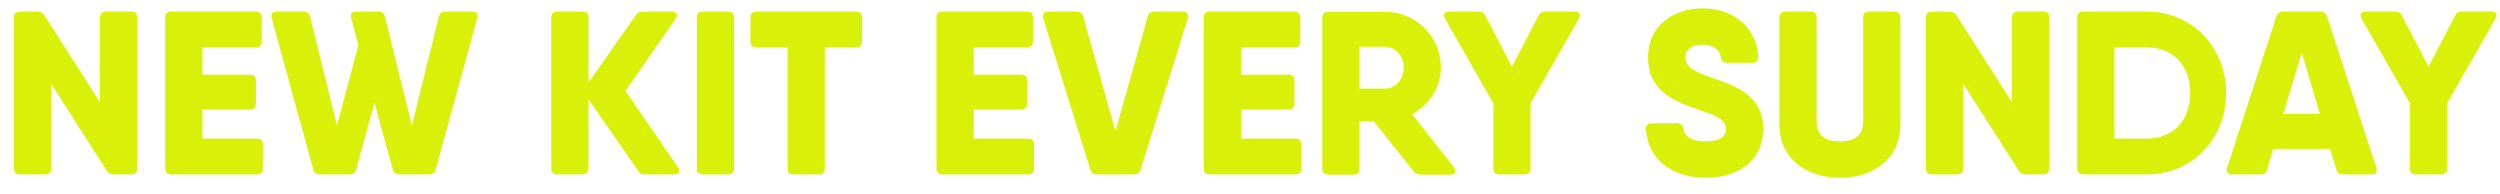 <svg width="129" height="10" viewBox="0 0 129 10" fill="none" xmlns="http://www.w3.org/2000/svg">
<path d="M5.16 0.9C5.16 0.708 5.268 0.6 5.46 0.6H6.78C6.972 0.6 7.08 0.708 7.08 0.9V8.7C7.08 8.892 6.972 9 6.78 9H5.88C5.724 9 5.592 8.94 5.508 8.808L2.64 4.32V8.7C2.64 8.892 2.532 9 2.34 9H1.02C0.828 9 0.72 8.892 0.72 8.7V0.9C0.72 0.708 0.828 0.6 1.02 0.6H1.92C2.076 0.6 2.208 0.66 2.292 0.792L5.16 5.28V0.9ZM13.265 7.152C13.457 7.152 13.565 7.26 13.565 7.452V8.7C13.565 8.892 13.457 9 13.265 9H9.125H8.825C8.633 9 8.525 8.892 8.525 8.7V0.9C8.525 0.708 8.633 0.6 8.825 0.6H10.445H13.205C13.397 0.6 13.505 0.708 13.505 0.9V2.148C13.505 2.34 13.397 2.448 13.205 2.448H10.445V3.852H12.905C13.097 3.852 13.205 3.96 13.205 4.152V5.352C13.205 5.544 13.097 5.652 12.905 5.652H10.445V7.152H13.265ZM24.374 0.6C24.59 0.6 24.686 0.72 24.626 0.936L22.478 8.748C22.43 8.928 22.31 9 22.142 9H20.606C20.438 9 20.318 8.928 20.27 8.748L19.322 5.304L18.374 8.748C18.326 8.928 18.206 9 18.038 9H16.502C16.334 9 16.214 8.928 16.166 8.748L14.018 0.936C13.958 0.72 14.054 0.6 14.27 0.6H15.674C15.854 0.6 15.962 0.696 15.998 0.864L17.39 6.48L18.494 2.328L18.122 0.936C18.062 0.72 18.158 0.6 18.374 0.6H19.538C19.718 0.6 19.826 0.696 19.862 0.864L21.254 6.48L22.646 0.864C22.682 0.696 22.79 0.6 22.97 0.6H24.374ZM34.987 8.64C35.119 8.844 35.035 9 34.795 9H33.283C33.127 9 33.007 8.94 32.923 8.808L30.367 5.124V8.7C30.367 8.892 30.259 9 30.067 9H28.747C28.555 9 28.447 8.892 28.447 8.7V0.9C28.447 0.708 28.555 0.6 28.747 0.6H30.067C30.259 0.6 30.367 0.708 30.367 0.9V4.26L32.803 0.792C32.899 0.66 33.007 0.6 33.163 0.6H34.675C34.915 0.6 35.011 0.756 34.867 0.96L32.275 4.692L34.987 8.64ZM35.958 0.9C35.958 0.708 36.066 0.6 36.258 0.6H37.578C37.77 0.6 37.878 0.708 37.878 0.9V8.7C37.878 8.892 37.77 9 37.578 9H36.258C36.066 9 35.958 8.892 35.958 8.7V0.9ZM44.182 0.6C44.374 0.6 44.482 0.708 44.482 0.9V2.148C44.482 2.34 44.374 2.448 44.182 2.448H42.562V8.7C42.562 8.892 42.454 9 42.262 9H40.942C40.75 9 40.642 8.892 40.642 8.7V2.448H39.022C38.83 2.448 38.722 2.34 38.722 2.148V0.9C38.722 0.708 38.83 0.6 39.022 0.6H42.562H44.182ZM53.062 7.152C53.254 7.152 53.362 7.26 53.362 7.452V8.7C53.362 8.892 53.254 9 53.062 9H48.922H48.622C48.43 9 48.322 8.892 48.322 8.7V0.9C48.322 0.708 48.43 0.6 48.622 0.6H50.242H53.002C53.194 0.6 53.302 0.708 53.302 0.9V2.148C53.302 2.34 53.194 2.448 53.002 2.448H50.242V3.852H52.702C52.894 3.852 53.002 3.96 53.002 4.152V5.352C53.002 5.544 52.894 5.652 52.702 5.652H50.242V7.152H53.062ZM56.599 9C56.431 9 56.311 8.916 56.263 8.748L53.827 0.936C53.767 0.732 53.863 0.6 54.079 0.6H55.555C55.723 0.6 55.843 0.672 55.891 0.852L57.559 6.78L59.227 0.852C59.275 0.672 59.395 0.6 59.563 0.6H61.039C61.255 0.6 61.351 0.732 61.291 0.936L58.855 8.748C58.807 8.916 58.687 9 58.519 9H56.599ZM66.855 7.152C67.046 7.152 67.154 7.26 67.154 7.452V8.7C67.154 8.892 67.046 9 66.855 9H62.715H62.414C62.222 9 62.114 8.892 62.114 8.7V0.9C62.114 0.708 62.222 0.6 62.414 0.6H64.034H66.794C66.987 0.6 67.094 0.708 67.094 0.9V2.148C67.094 2.34 66.987 2.448 66.794 2.448H64.034V3.852H66.495C66.686 3.852 66.794 3.96 66.794 4.152V5.352C66.794 5.544 66.686 5.652 66.495 5.652H64.034V7.152H66.855ZM75.024 8.628V8.64C75.18 8.832 75.096 9.012 74.844 9.012H73.308C73.152 9.012 73.032 8.964 72.936 8.832L70.884 6.252H70.152V8.712C70.152 8.904 70.044 9.012 69.852 9.012H68.532C68.34 9.012 68.232 8.904 68.232 8.712V0.912C68.232 0.72 68.34 0.612 68.532 0.612H70.152H71.472C73.068 0.612 74.352 1.896 74.352 3.492C74.352 4.488 73.752 5.412 72.864 5.892L75.024 8.628ZM70.152 2.412V4.572H71.472C72 4.572 72.432 4.104 72.432 3.492C72.432 2.88 72 2.412 71.472 2.412H70.152ZM81.267 0.6C81.496 0.6 81.591 0.744 81.472 0.96L78.975 5.328V8.7C78.975 8.892 78.868 9 78.675 9H77.356C77.163 9 77.055 8.892 77.055 8.7V5.328L74.559 0.96C74.439 0.744 74.535 0.6 74.763 0.6H76.299C76.468 0.6 76.576 0.672 76.647 0.816L78.016 3.444L79.383 0.816C79.456 0.672 79.564 0.6 79.731 0.6H81.267ZM88.028 9.168C86.456 9.168 85.076 8.412 84.932 6.672C84.92 6.468 85.04 6.36 85.232 6.36H86.552C86.732 6.36 86.828 6.456 86.864 6.648C86.96 7.08 87.32 7.296 88.028 7.296C88.808 7.296 89.06 6.996 89.06 6.648C89.06 6.156 88.46 5.94 87.728 5.688C86.54 5.28 85.04 4.788 85.04 2.952C85.04 1.272 86.408 0.432 87.836 0.432C89.24 0.432 90.584 1.188 90.728 2.928C90.74 3.132 90.62 3.24 90.428 3.24H89.108C88.928 3.24 88.832 3.144 88.796 2.952C88.7 2.508 88.388 2.304 87.836 2.304C87.236 2.304 86.96 2.604 86.96 2.952C86.96 3.456 87.452 3.696 88.148 3.948C89.348 4.368 90.98 4.8 90.98 6.648C90.98 8.328 89.636 9.168 88.028 9.168ZM94.939 9.168C93.211 9.168 91.819 8.208 91.819 6.408V0.9C91.819 0.708 91.927 0.6 92.119 0.6H93.439C93.631 0.6 93.739 0.708 93.739 0.9V6.24C93.739 6.876 94.039 7.296 94.939 7.296C95.839 7.296 96.139 6.876 96.139 6.24V0.9C96.139 0.708 96.247 0.6 96.439 0.6H97.759C97.951 0.6 98.059 0.708 98.059 0.9V6.408C98.059 8.208 96.667 9.168 94.939 9.168ZM103.82 0.9C103.82 0.708 103.928 0.6 104.12 0.6H105.44C105.632 0.6 105.74 0.708 105.74 0.9V8.7C105.74 8.892 105.632 9 105.44 9H104.54C104.384 9 104.252 8.94 104.168 8.808L101.3 4.32V8.7C101.3 8.892 101.192 9 101 9H99.68C99.488 9 99.38 8.892 99.38 8.7V0.9C99.38 0.708 99.488 0.6 99.68 0.6H100.58C100.736 0.6 100.868 0.66 100.952 0.792L103.82 5.28V0.9ZM110.785 0.6C113.101 0.6 114.865 2.424 114.865 4.8C114.865 7.176 113.101 9 110.785 9H107.785H107.485C107.293 9 107.185 8.892 107.185 8.7V0.9C107.185 0.708 107.293 0.6 107.485 0.6H109.105H110.785ZM110.785 7.152C112.105 7.152 113.017 6.24 113.017 4.8C113.017 3.36 112.105 2.448 110.785 2.448H109.105V7.152H110.785ZM122.621 8.664C122.693 8.88 122.585 9 122.369 9H120.893C120.725 9 120.605 8.928 120.557 8.748L120.233 7.68H117.293L116.981 8.748C116.933 8.928 116.813 9 116.645 9H115.169C114.953 9 114.845 8.88 114.917 8.664L117.461 0.852C117.509 0.684 117.641 0.6 117.809 0.6H119.729C119.897 0.6 120.029 0.684 120.077 0.852L122.621 8.664ZM117.821 5.88H119.705L118.769 2.7L117.821 5.88ZM128.564 0.6C128.792 0.6 128.888 0.744 128.768 0.96L126.272 5.328V8.7C126.272 8.892 126.164 9 125.972 9H124.652C124.46 9 124.352 8.892 124.352 8.7V5.328L121.856 0.96C121.736 0.744 121.832 0.6 122.06 0.6H123.596C123.764 0.6 123.872 0.672 123.944 0.816L125.312 3.444L126.68 0.816C126.752 0.672 126.86 0.6 127.028 0.6H128.564Z" fill="#D9F009"/>
</svg>

